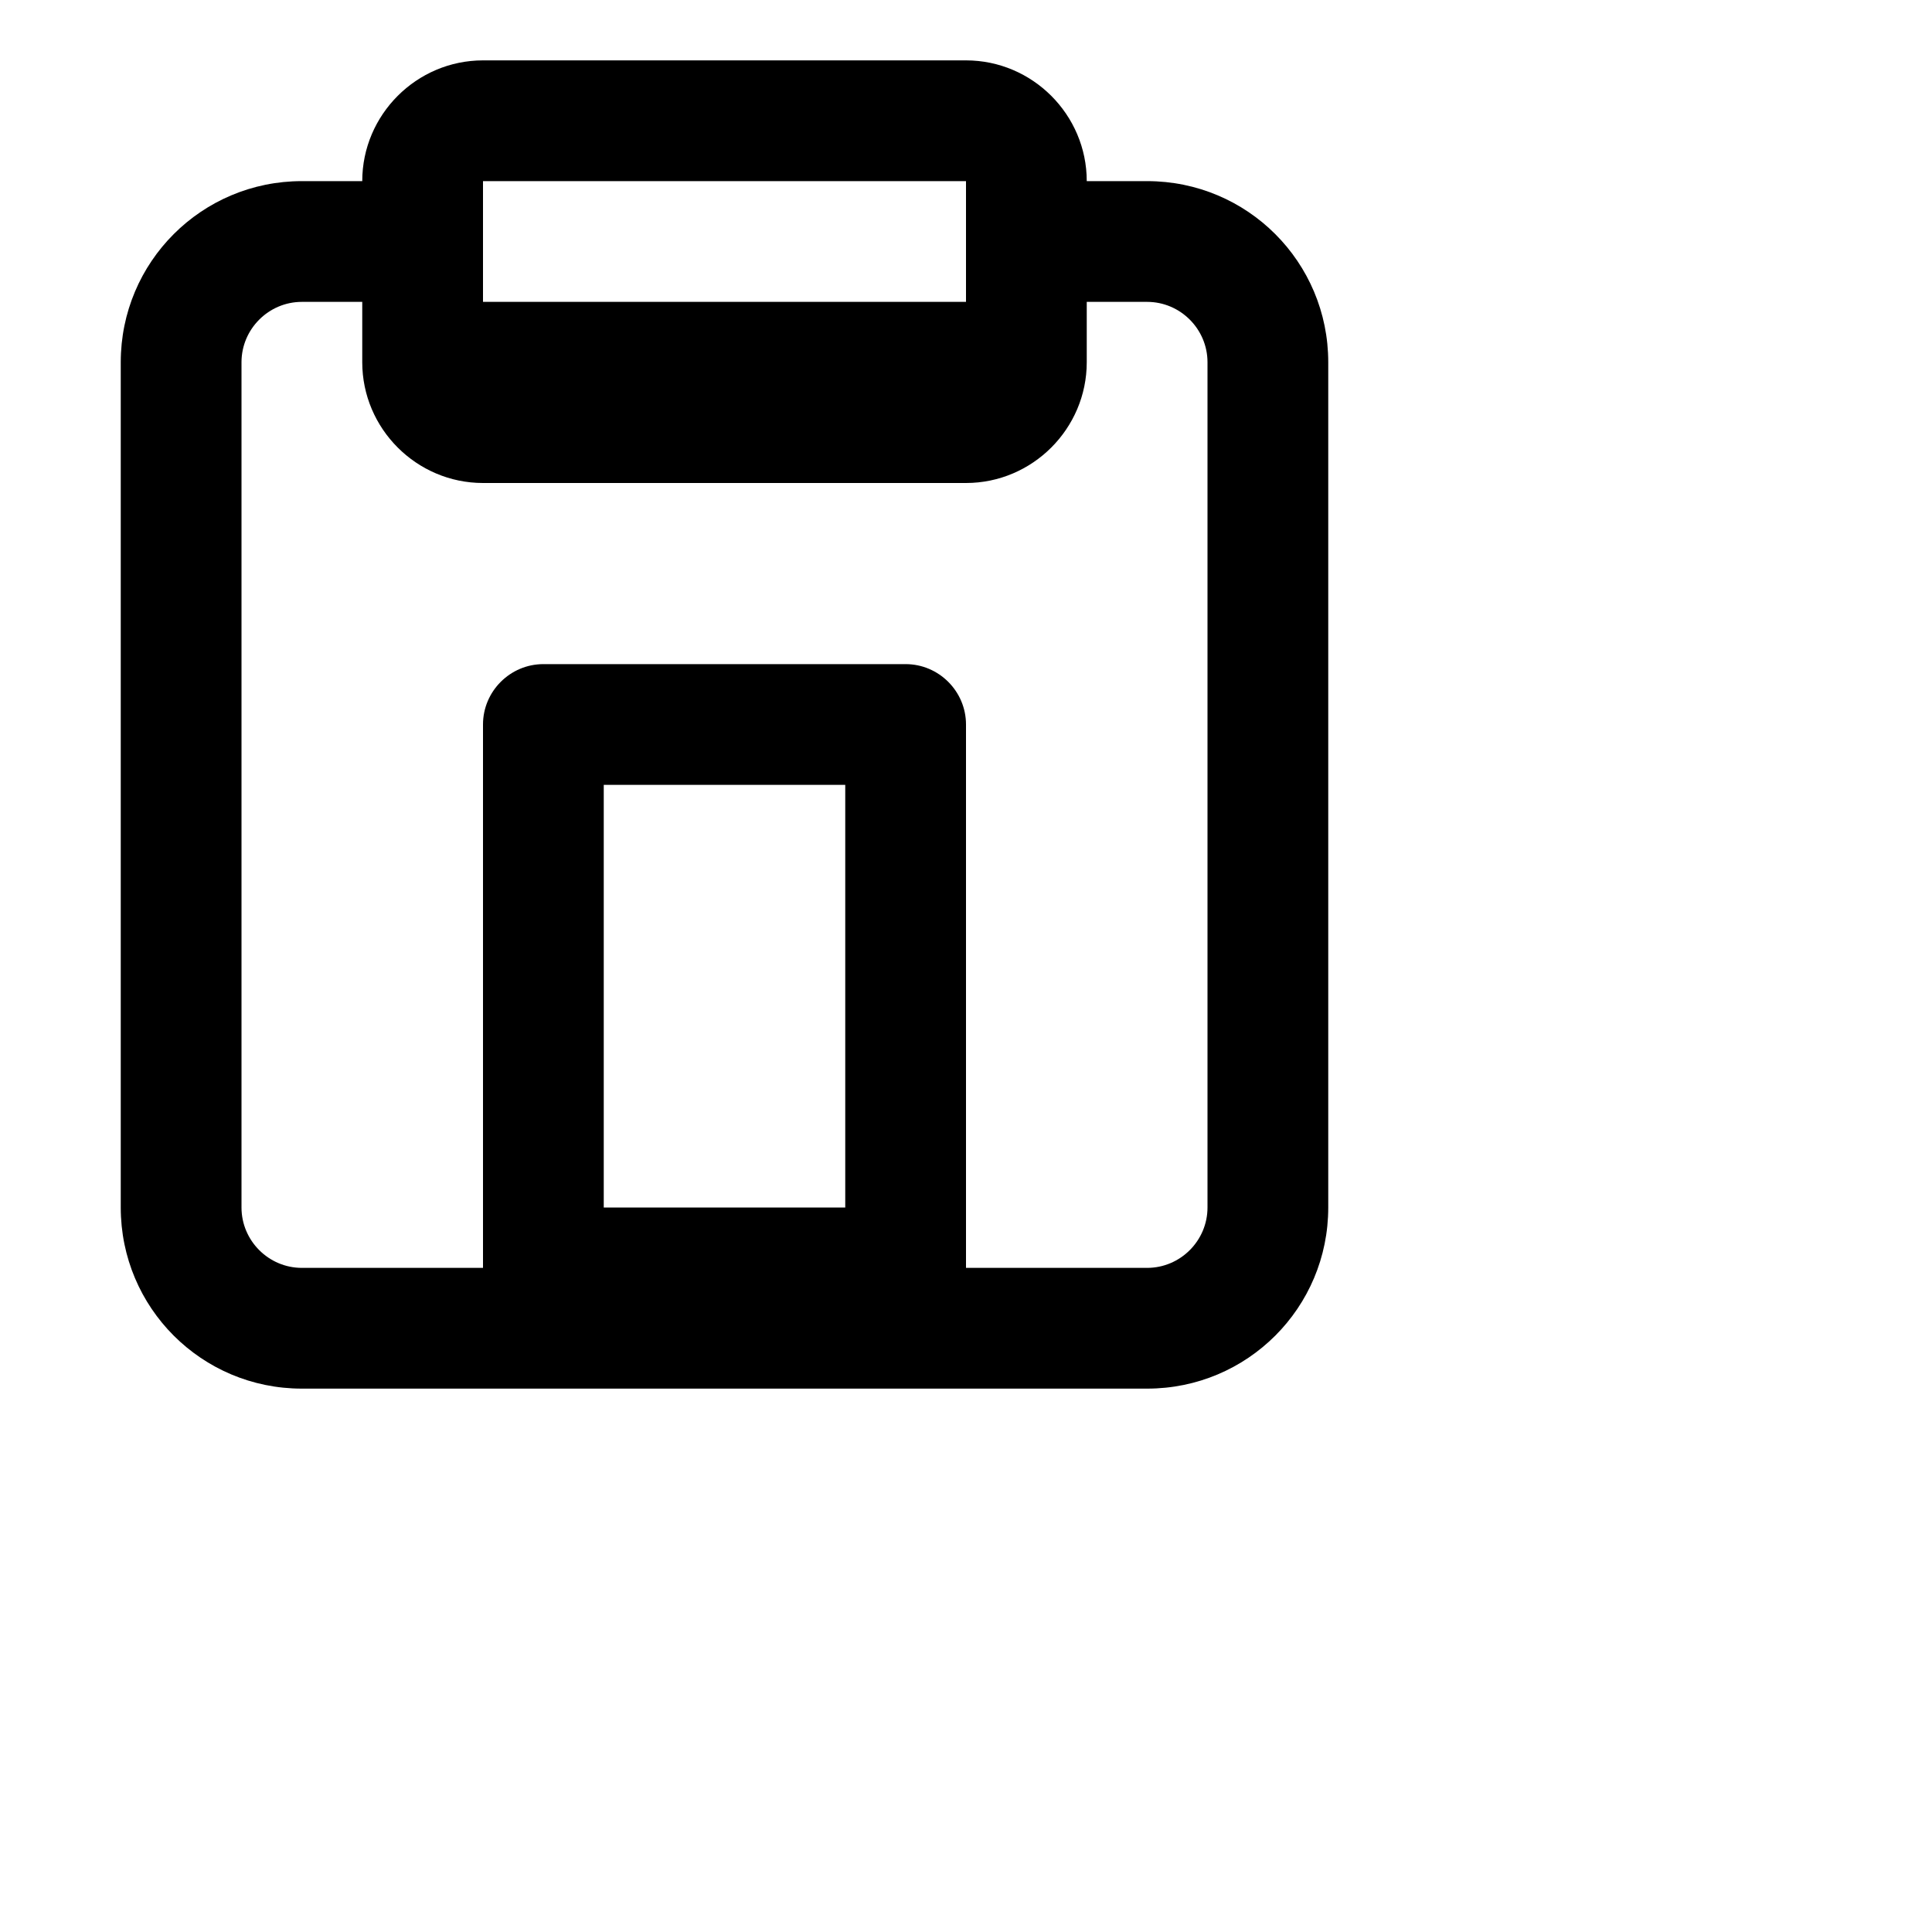 <svg
  xmlns="http://www.w3.org/2000/svg"
  viewBox="0 0 32 32"
  width="32"
  height="32"
>
  <path fill="#000000" d="M16 1H8c-1.1 0-2 .9-2 2H5c-1.66 0-3 1.34-3 3v14c0 1.66 1.34 3 3 3h14c1.66 0 3-1.34 3-3V6c0-1.66-1.34-3-3-3h-1c0-1.1-.9-2-2-2zM8 3h8v2H8V3zm10 18H5c-.55 0-1-.45-1-1V6c0-.55.45-1 1-1h1v1c0 1.1.9 2 2 2h8c1.1 0 2-.9 2-2V5h1c.55 0 1 .45 1 1v14c0 .55-.45 1-1 1z"/>
  <path fill="#000000" d="M15 11H9c-.55 0-1 .45-1 1v9c0 .55.45 1 1 1h6c.55 0 1-.45 1-1v-9c0-.55-.45-1-1-1zm-1 9h-4v-7h4v7z"/>
</svg>
